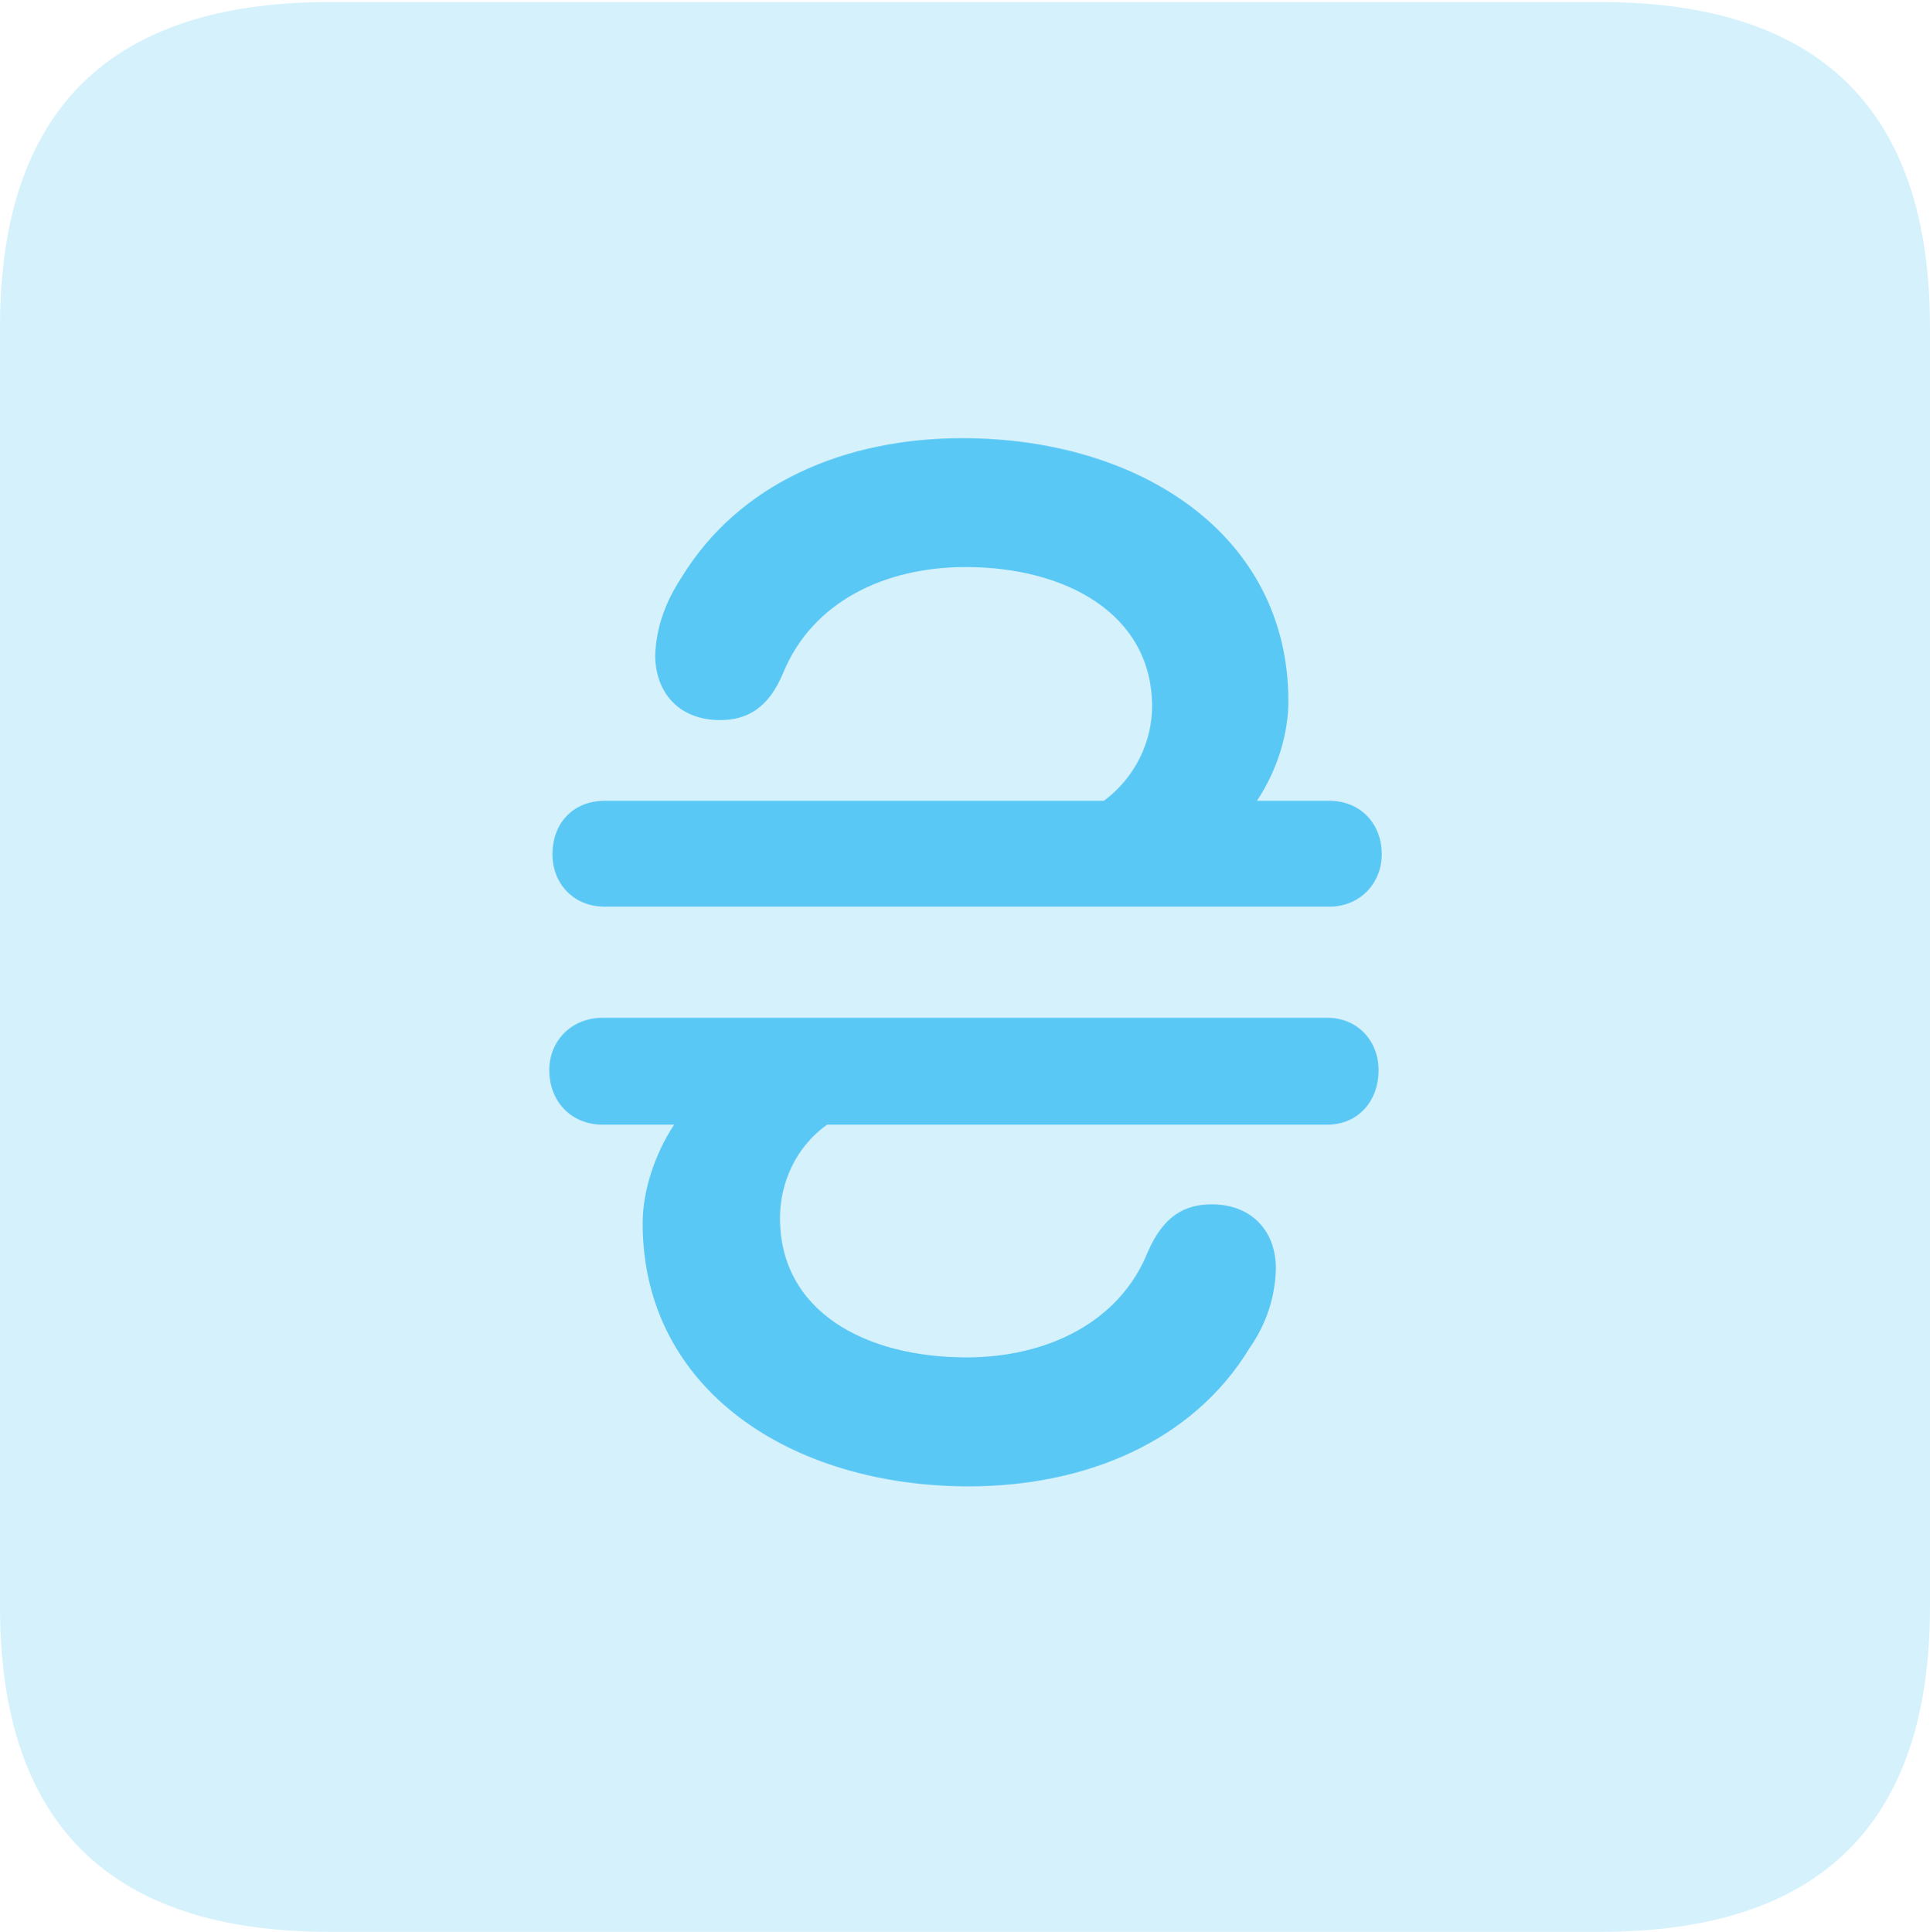 <?xml version="1.0" encoding="UTF-8"?>
<!--Generator: Apple Native CoreSVG 175.5-->
<!DOCTYPE svg
PUBLIC "-//W3C//DTD SVG 1.1//EN"
       "http://www.w3.org/Graphics/SVG/1.1/DTD/svg11.dtd">
<svg version="1.1" xmlns="http://www.w3.org/2000/svg" xmlns:xlink="http://www.w3.org/1999/xlink" width="22.473" height="22.498">
 <g>
  <rect height="22.498" opacity="0" width="22.473" x="0" y="0"/>
  <path d="M3.833 22.498L18.64 22.498C21.204 22.498 22.473 21.228 22.473 18.713L22.473 3.809C22.473 1.294 21.204 0.024 18.64 0.024L3.833 0.024C1.282 0.024 0 1.282 0 3.809L0 18.713C0 21.24 1.282 22.498 3.833 22.498Z" fill="#5ac8f5" fill-opacity="0.25"/>
  <path d="M6.396 12.463C6.396 12.122 6.653 11.853 7.019 11.853L15.454 11.853C15.808 11.853 16.052 12.122 16.052 12.463C16.052 12.83 15.808 13.098 15.454 13.098L9.631 13.098C9.253 13.367 9.082 13.794 9.082 14.185C9.082 15.271 10.071 15.808 11.255 15.808C12.183 15.808 13.037 15.405 13.367 14.575C13.55 14.16 13.794 14.026 14.111 14.026C14.587 14.026 14.868 14.355 14.856 14.795C14.844 15.112 14.746 15.418 14.551 15.698C13.892 16.785 12.646 17.31 11.279 17.31C9.216 17.31 7.483 16.186 7.483 14.246C7.483 13.879 7.617 13.452 7.849 13.098L7.019 13.098C6.653 13.098 6.396 12.83 6.396 12.463ZM6.433 9.949C6.433 9.583 6.677 9.326 7.043 9.326L12.854 9.326C13.232 9.045 13.415 8.618 13.415 8.228C13.415 7.153 12.415 6.604 11.243 6.604C10.303 6.604 9.46 7.007 9.119 7.837C8.948 8.252 8.691 8.386 8.386 8.386C7.898 8.386 7.629 8.057 7.629 7.629C7.642 7.3 7.751 7.007 7.935 6.726C8.606 5.627 9.839 5.103 11.206 5.103C13.269 5.103 15.002 6.226 15.002 8.166C15.002 8.533 14.88 8.96 14.636 9.326L15.479 9.326C15.832 9.326 16.089 9.583 16.089 9.949C16.089 10.29 15.832 10.559 15.479 10.559L7.043 10.559C6.677 10.559 6.433 10.29 6.433 9.949Z" fill="#5ac8f5"/>
 </g>
</svg>
